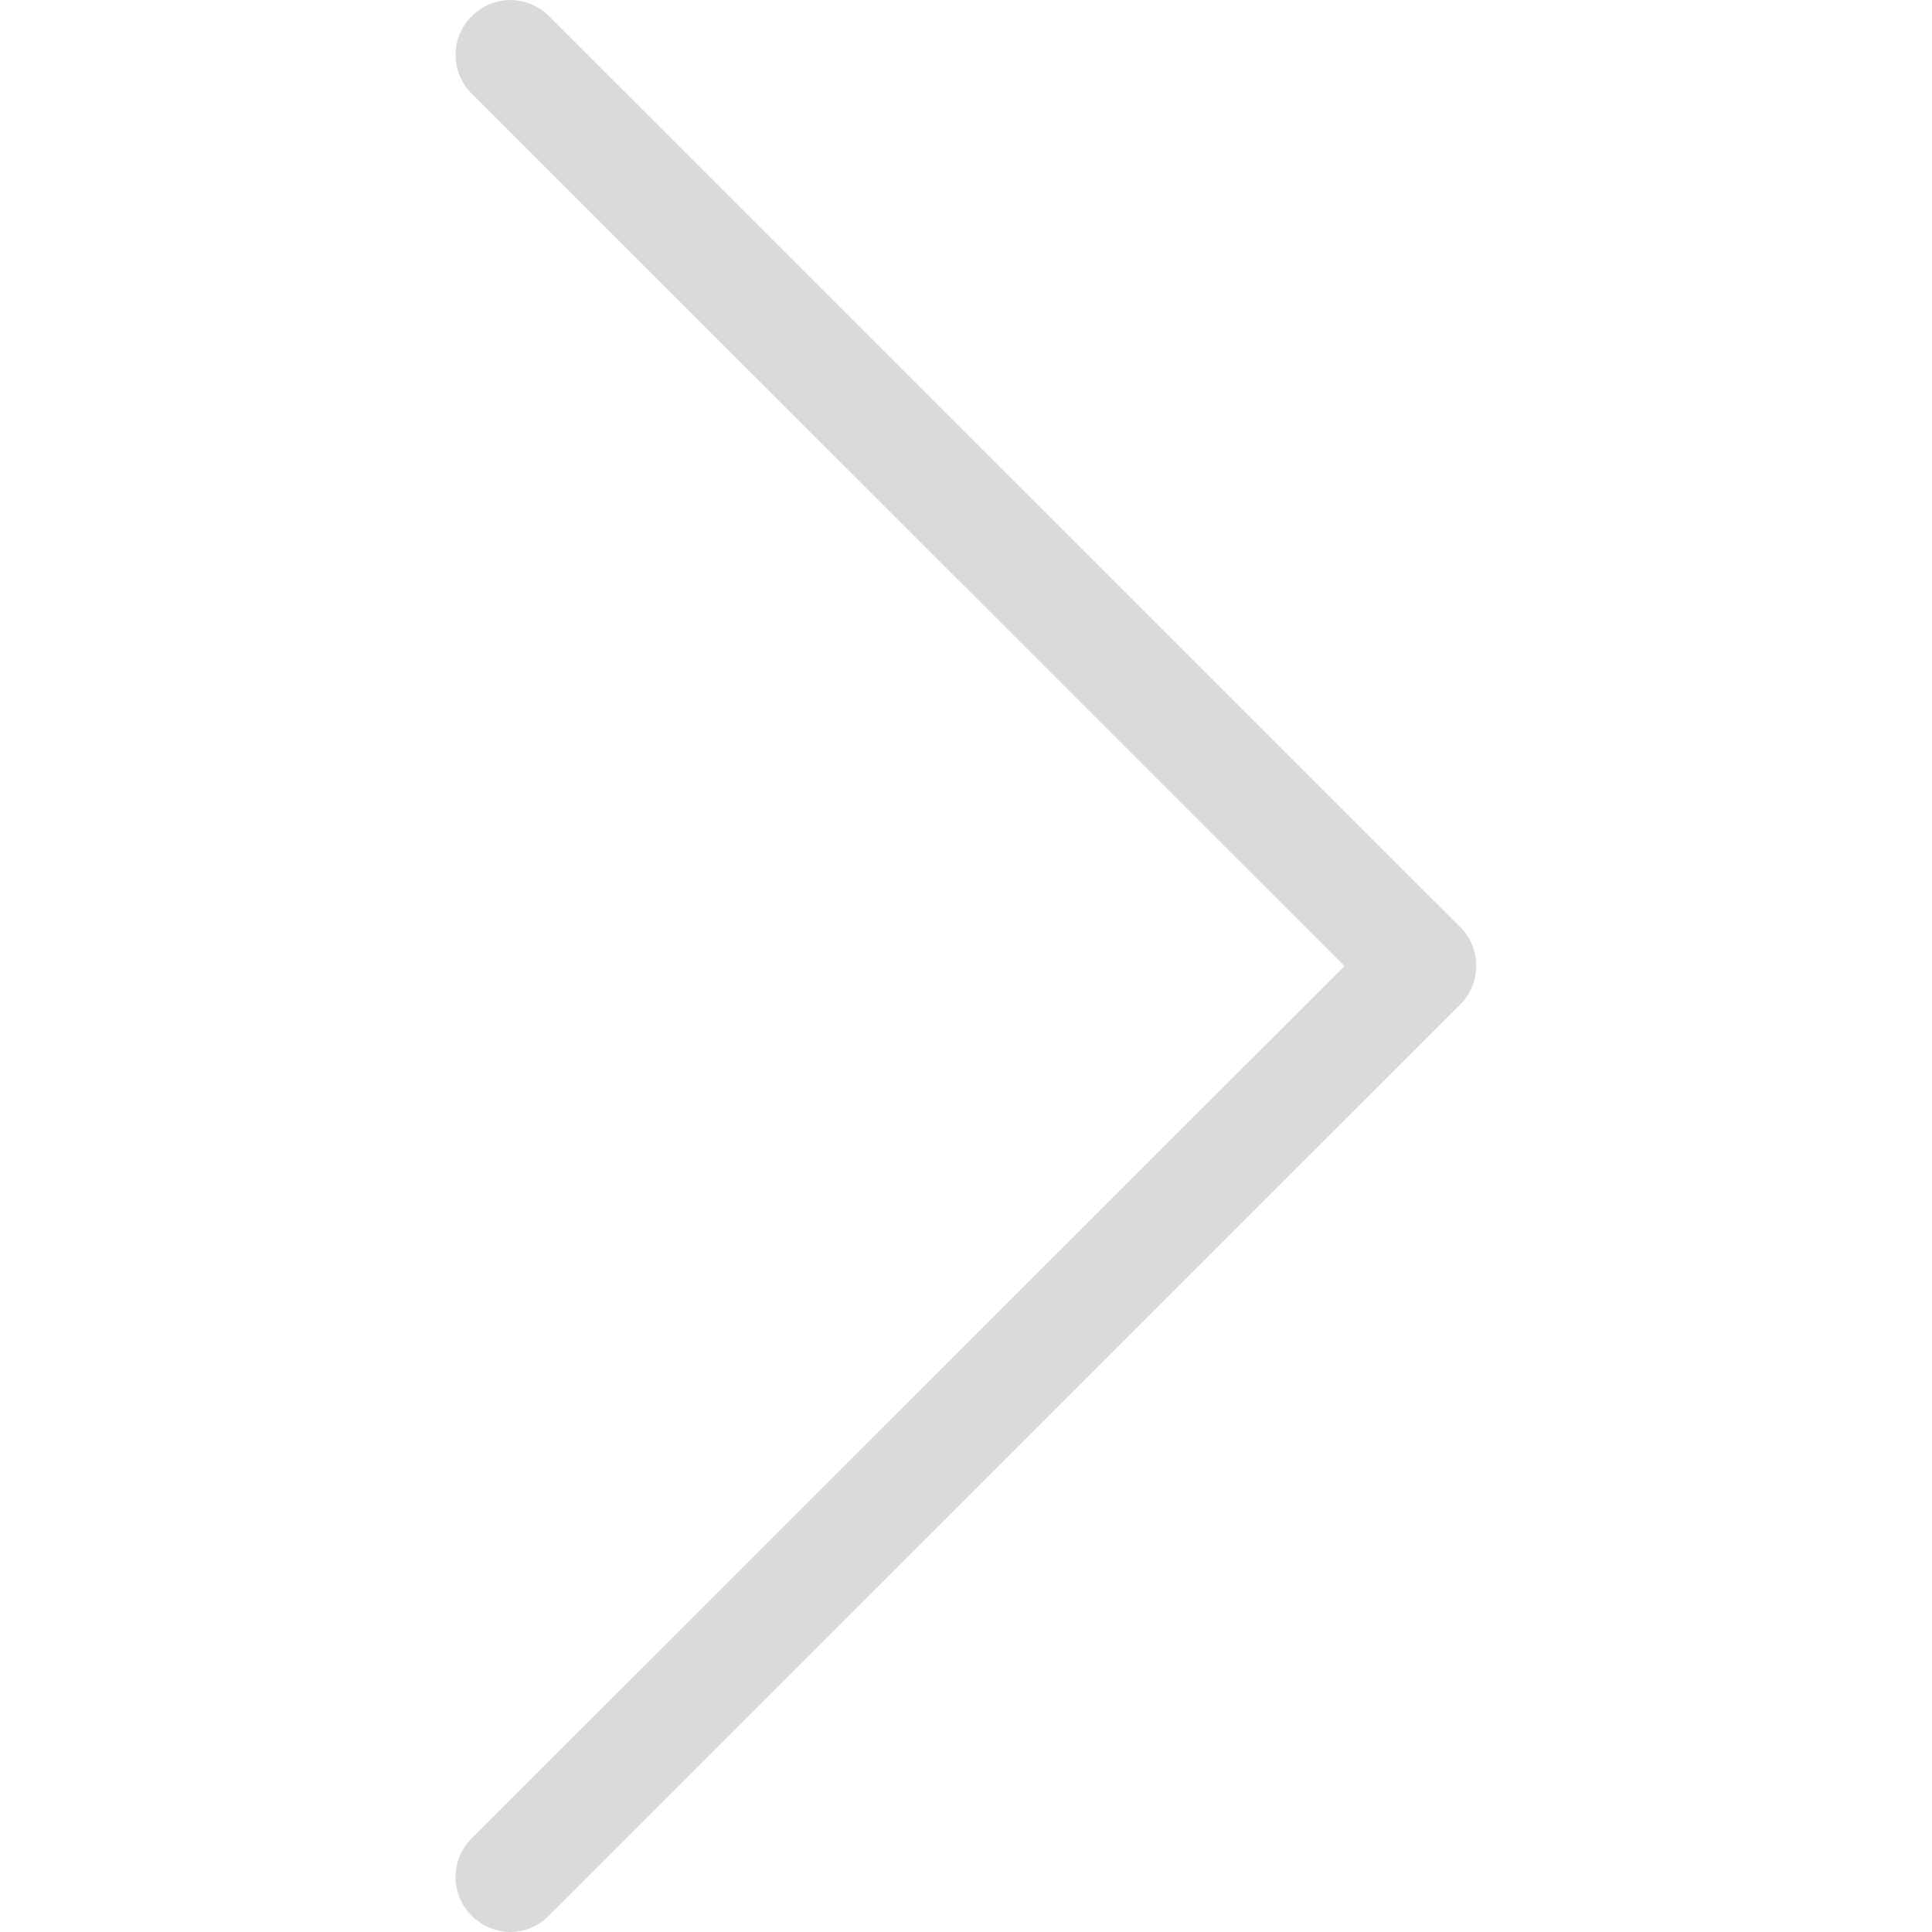 <svg xmlns="http://www.w3.org/2000/svg" width="20" height="20" version="1.1">
    <rect id="backgroundrect" width="100%" height="100%" x="0" y="0" fill="none" stroke="none"/>

    <g class="currentLayer" style="">
        <title>Layer 1</title>
        <g id="surface1" class="selected" fill="#dadada" fill-opacity="1">
            <path style="stroke: none; fill-rule: nonzero;"
                  d="M 15.121 9.602 L 5.684 0.168 C 5.461 -0.055 5.105 -0.055 4.883 0.168 C 4.66 0.391 4.66 0.746 4.883 0.969 L 13.918 10 L 4.883 19.031 C 4.66 19.254 4.66 19.609 4.883 19.832 C 4.992 19.941 5.141 20 5.281 20 C 5.426 20 5.57 19.945 5.68 19.832 L 15.117 10.398 C 15.336 10.18 15.336 9.82 15.121 9.602 Z M 15.121 9.602 "
                  id="svg_1" fill="#dadada" fill-opacity="1"/>
        </g>
    </g>
</svg>